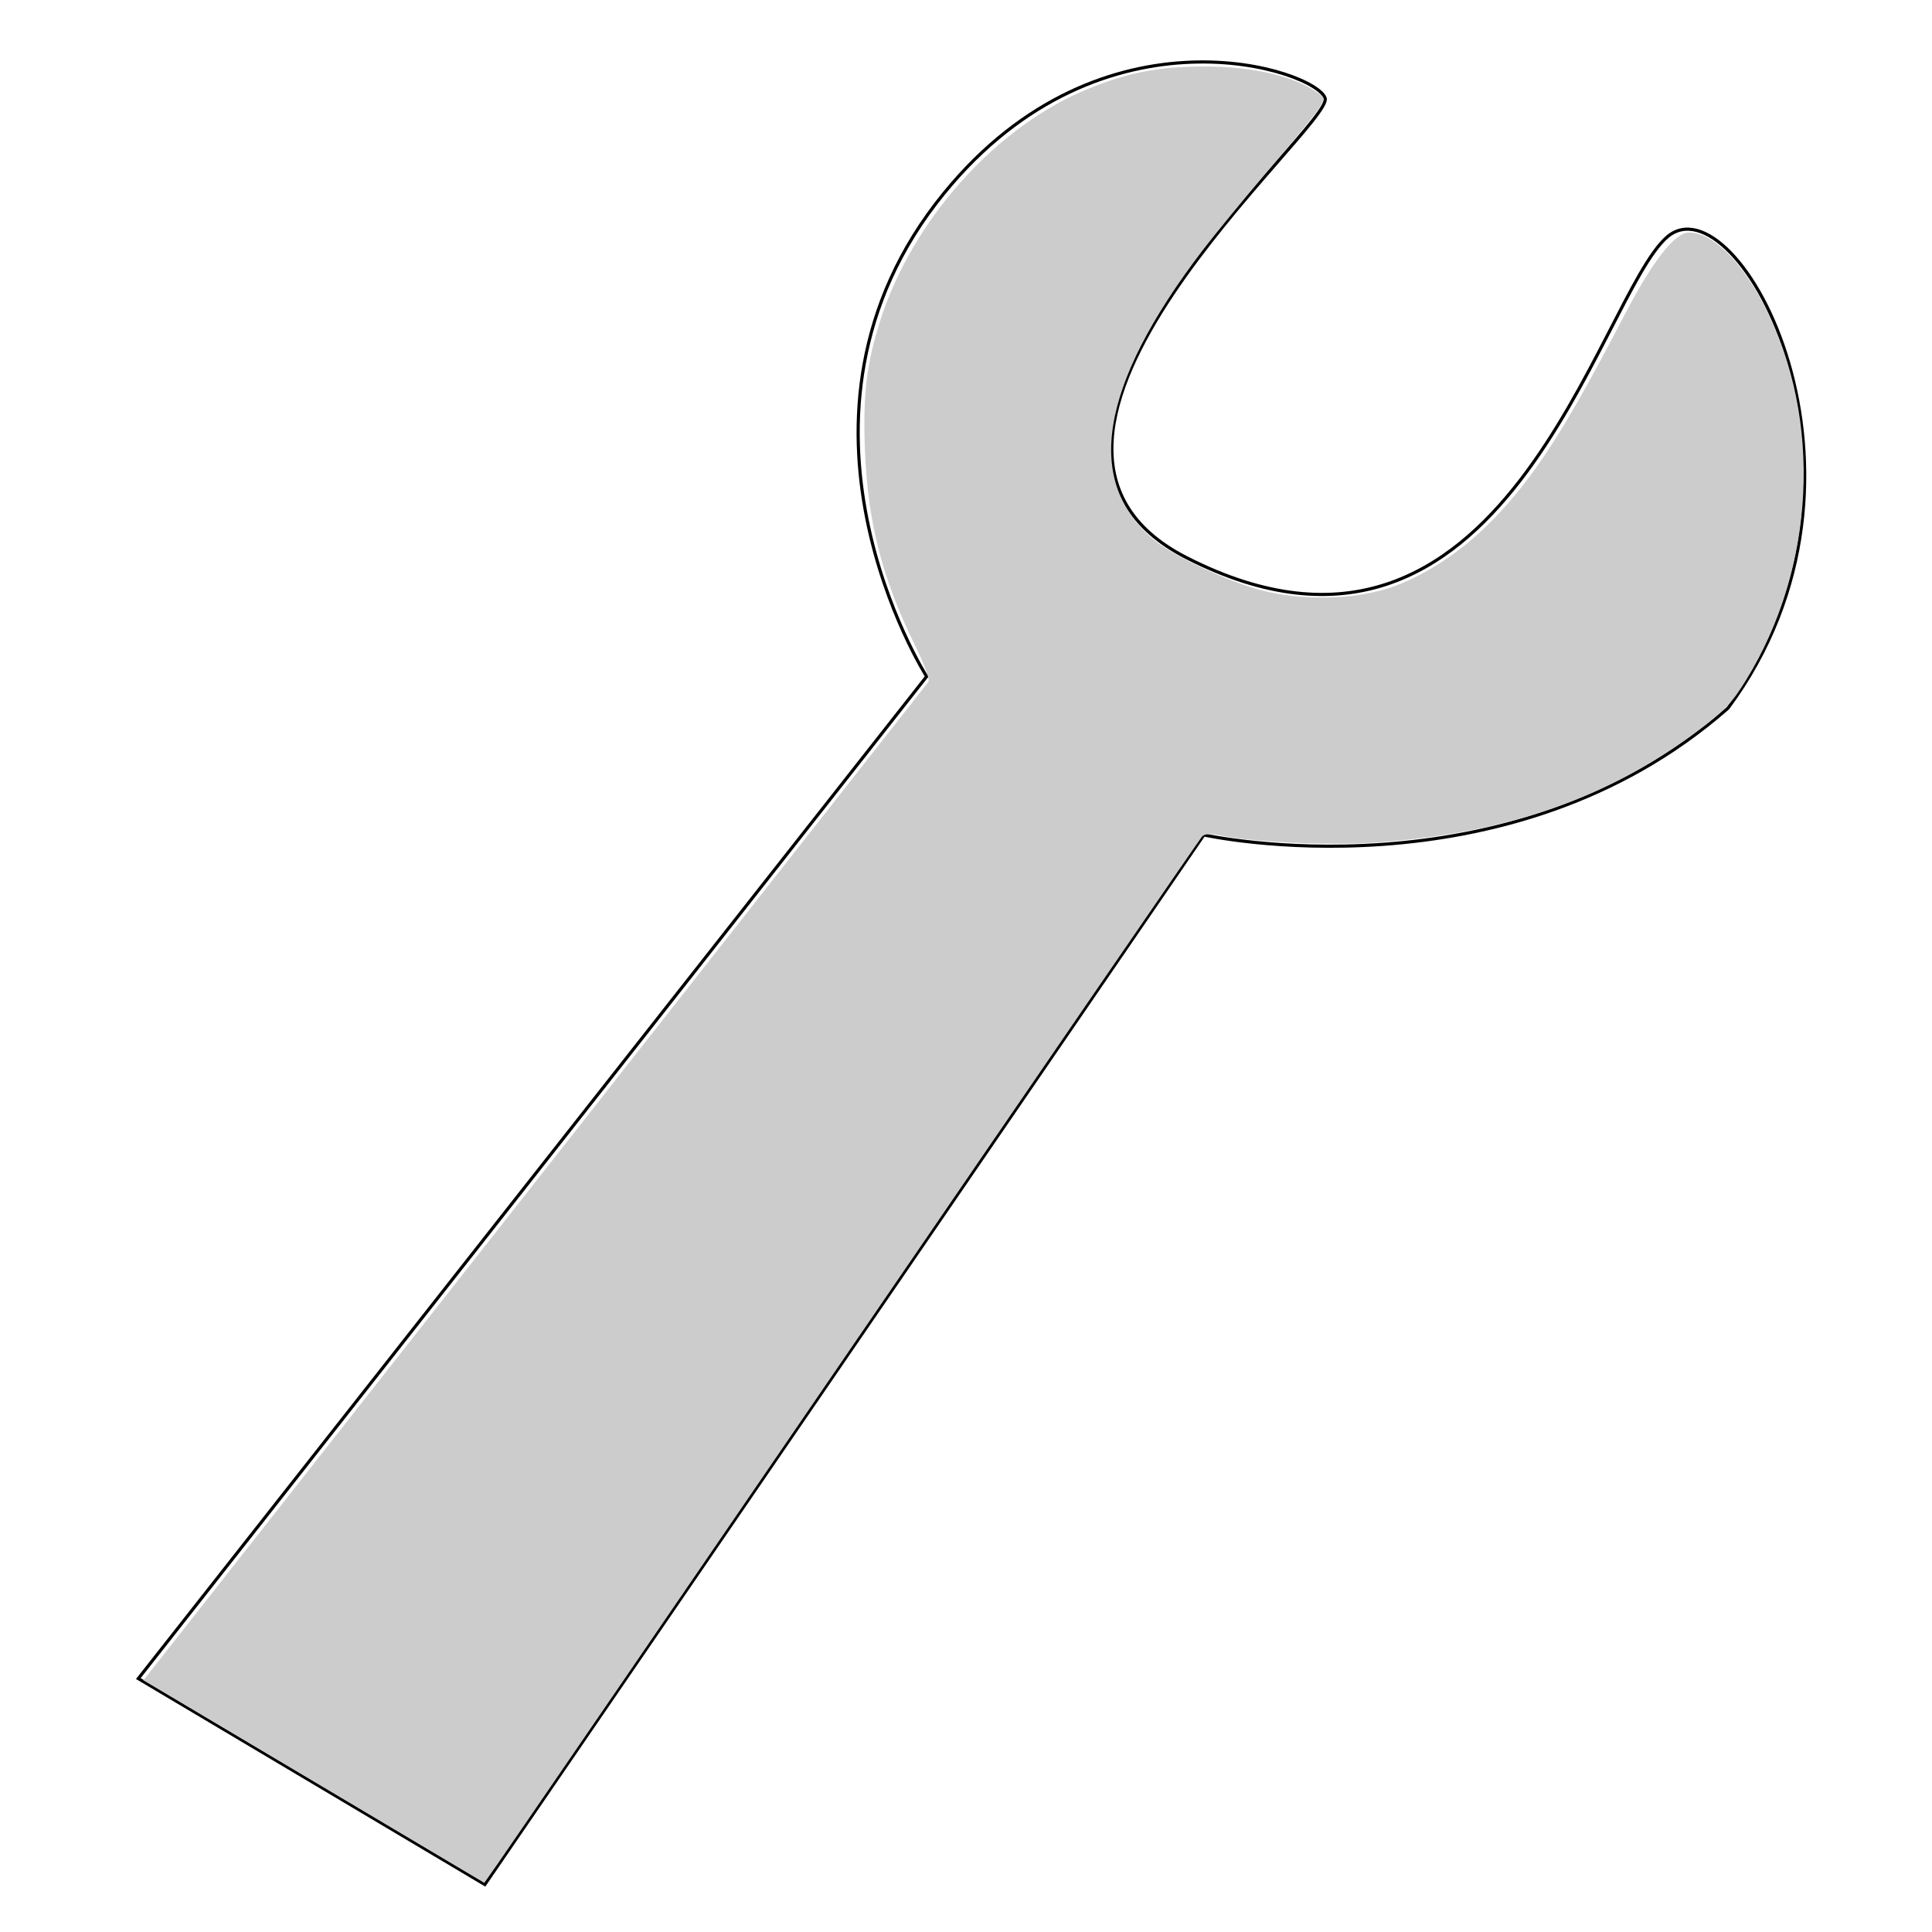 <?xml version="1.0" encoding="UTF-8" standalone="no"?>
<!-- Created with Inkscape (http://www.inkscape.org/) -->

<svg
   xmlns:dc="http://purl.org/dc/elements/1.1/"
   xmlns:cc="http://creativecommons.org/ns#"
   xmlns:rdf="http://www.w3.org/1999/02/22-rdf-syntax-ns#"
   xmlns:svg="http://www.w3.org/2000/svg"
   xmlns="http://www.w3.org/2000/svg"
   xmlns:sodipodi="http://sodipodi.sourceforge.net/DTD/sodipodi-0.dtd"
   xmlns:inkscape="http://www.inkscape.org/namespaces/inkscape"
   width="200mm"
   height="200mm"
   viewBox="0 0 200 200"
   version="1.1"
   id="svg8"
   inkscape:version="0.92.3 (2405546, 2018-03-11)"
   sodipodi:docname="wrench.svg"
   inkscape:export-filename="C:\Users\larsh\Desktop\wrench.png"
   inkscape:export-xdpi="60.476189"
   inkscape:export-ydpi="60.476189">
  <defs
     id="defs2" />
  <sodipodi:namedview
     id="base"
     pagecolor="#ffffff"
     bordercolor="#666666"
     borderopacity="1.0"
     inkscape:pageopacity="0.0"
     inkscape:pageshadow="2"
     inkscape:zoom="0.76"
     inkscape:cx="323.27997"
     inkscape:cy="389.54801"
     inkscape:document-units="mm"
     inkscape:current-layer="layer1"
     showgrid="false"
     inkscape:window-width="1920"
     inkscape:window-height="1017"
     inkscape:window-x="-8"
     inkscape:window-y="-8"
     inkscape:window-maximized="1" />
  <g
     inkscape:label="Layer 1"
     inkscape:groupmode="layer"
     id="layer1"
     transform="translate(0,-97)">
    <path
       style="fill:none;stroke:#000000;stroke-width:0.326px;stroke-linecap:butt;stroke-linejoin:miter;stroke-opacity:1"
       d="m 14.319,270.764 35.871,21.321 74.432,-108.654 c 0,0 31.387,6.97 54.255,-13.12 17.936,-24.191 0.897,-54.942 -6.277,-48.792 -7.174,6.15 -16.863,50.015 -49.771,33.211 -23.872,-12.189 15.245,-44.692 14.348,-47.562 -0.897,-2.87 -23.003,-10.359 -39.458,9.84 -18.882,23.18 -1.794,50.022 -1.794,50.022 z"
       id="path825"
       inkscape:connector-curvature="0"
       sodipodi:nodetypes="ccccsssscc" />
    <path
       style="fill:#cccccc;fill-opacity:1;stroke-width:1.316"
       d="m 122.577,695.939 -66.581,-39.565 6.952,-8.758 c 6.661,-8.392 297.476,-378.293 299.732,-381.242 0.649,-0.849 -1.517,-6.737 -5.326,-14.474 -12.743,-25.885 -18.373,-47.835 -19.466,-75.88 -0.843,-21.653 0.524,-33.481 5.817,-50.32 12.424,-39.522 45.305,-76.306 81.345,-90.999 15.634,-6.374 27.638,-8.687 45.334,-8.735 19.723,-0.054 36.914,4.178 45.753,11.264 2.295,1.839 0.774,3.991 -20.683,29.26 -9.832,11.579 -21.496,25.809 -25.921,31.623 -40.036,52.607 -46.183,90.278 -18.44,113.011 7.502,6.148 28.25,15.892 41.192,19.345 15.649,4.176 35.893,3.91 49.98,-0.658 13.609,-4.413 28.379,-14.023 40.453,-26.323 16.31,-16.614 28.709,-35.811 51.48,-79.709 11.216,-21.622 19.998,-32.949 25.546,-32.949 9.145,0 20.291,10.835 29.511,28.686 22.786,44.117 19.978,102.044 -7.078,146.007 -5.588,9.081 -8.39,12.041 -18.723,19.782 -35.224,26.389 -73.781,39.901 -124.824,43.741 -18.025,1.356 -48.043,0.07 -61.669,-2.642 -4.203,-0.837 -6.345,-0.728 -7.382,0.373 -0.804,0.854 -62.035,90.072 -136.071,198.262 C 259.476,633.232 196.709,724.847 194.03,728.628 l -4.872,6.876 z"
       id="path835"
       inkscape:connector-curvature="0"
       transform="matrix(0.265,0,0,0.265,0,97)" />
  </g>
</svg>
